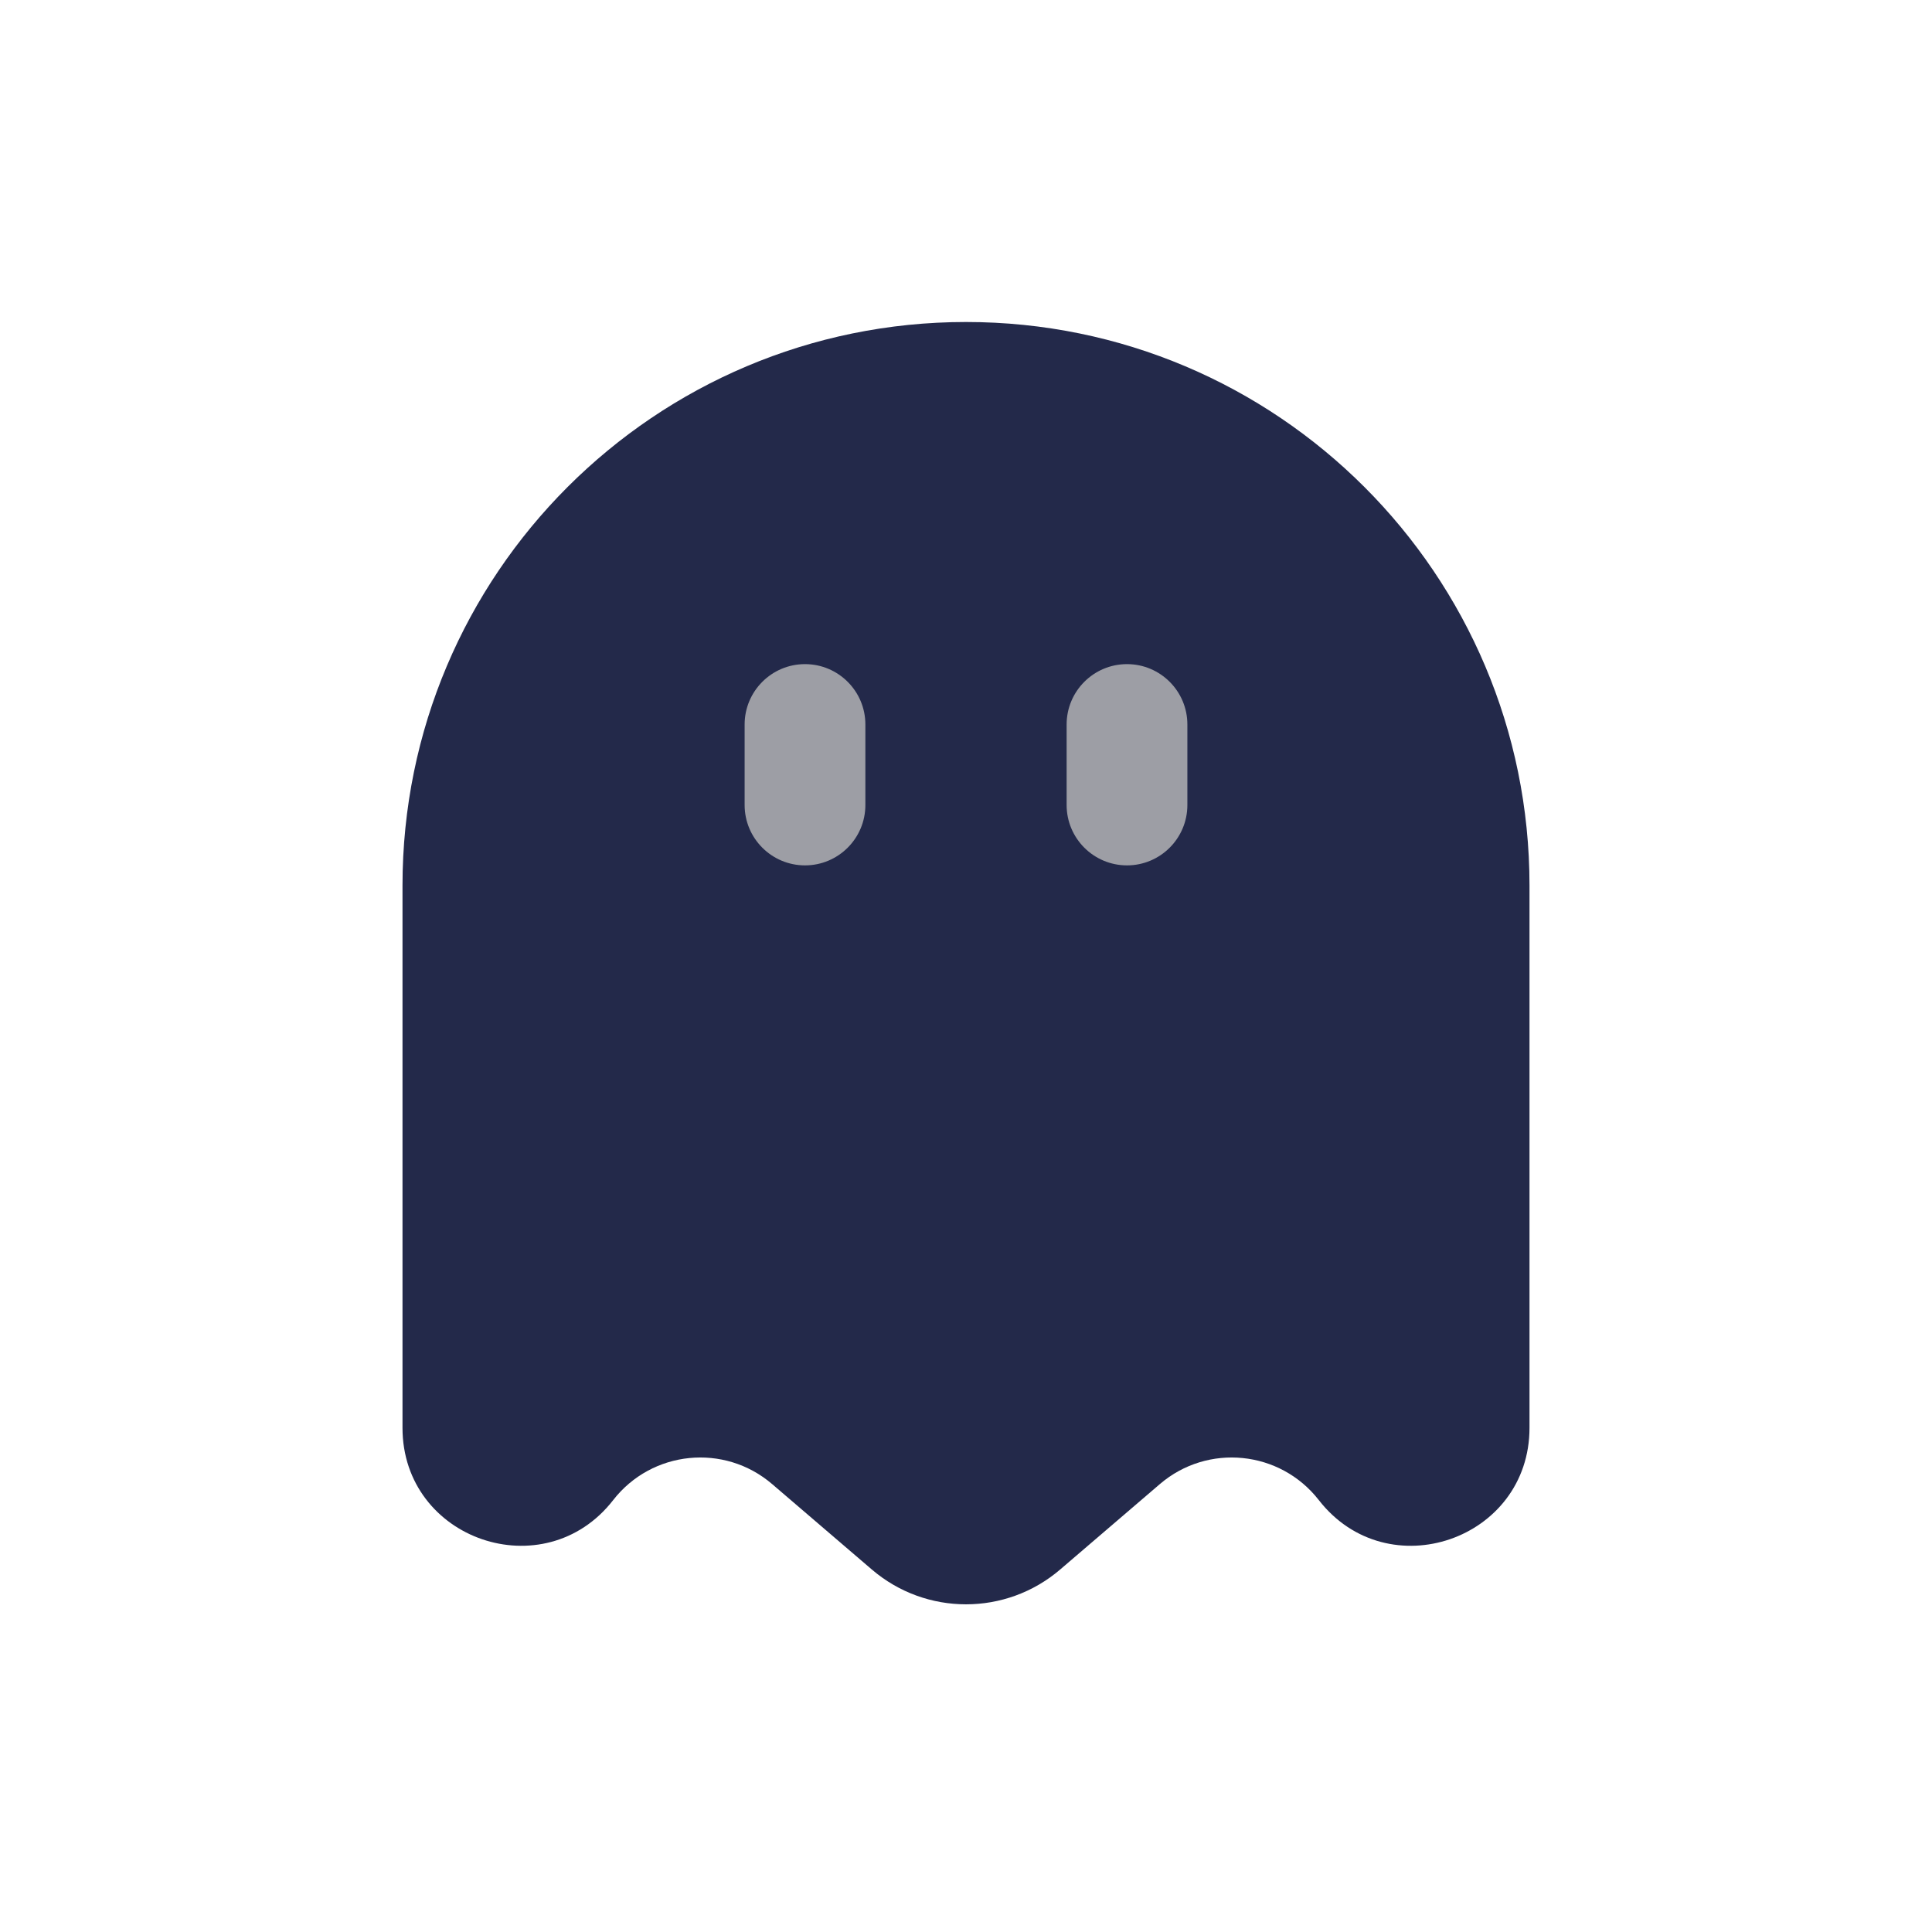 <svg width="24" height="24" viewBox="0 0 24 24" fill="none" xmlns="http://www.w3.org/2000/svg">
<path d="M19 11V17.737C19 19.13 17.238 19.734 16.383 18.635C15.902 18.017 15.003 17.926 14.408 18.436L13.171 19.496C12.497 20.074 11.503 20.074 10.829 19.496L9.592 18.436C8.997 17.926 8.098 18.017 7.617 18.635C6.762 19.734 5 19.13 5 17.737V11C5 7.134 8.134 4 12 4C15.866 4 19 7.134 19 11Z" fill="#23294A"/>
<path fill-rule="evenodd" clip-rule="evenodd" d="M14 8.25C14.414 8.25 14.75 8.586 14.75 9V10C14.75 10.414 14.414 10.75 14 10.75C13.586 10.75 13.25 10.414 13.25 10V9C13.25 8.586 13.586 8.25 14 8.25Z" fill="#9D9EA5"/>
<path fill-rule="evenodd" clip-rule="evenodd" d="M10 8.25C10.414 8.25 10.75 8.586 10.75 9V10C10.75 10.414 10.414 10.75 10 10.75C9.586 10.75 9.25 10.414 9.25 10V9C9.25 8.586 9.586 8.25 10 8.25Z" fill="#9D9EA5"/>
</svg>

